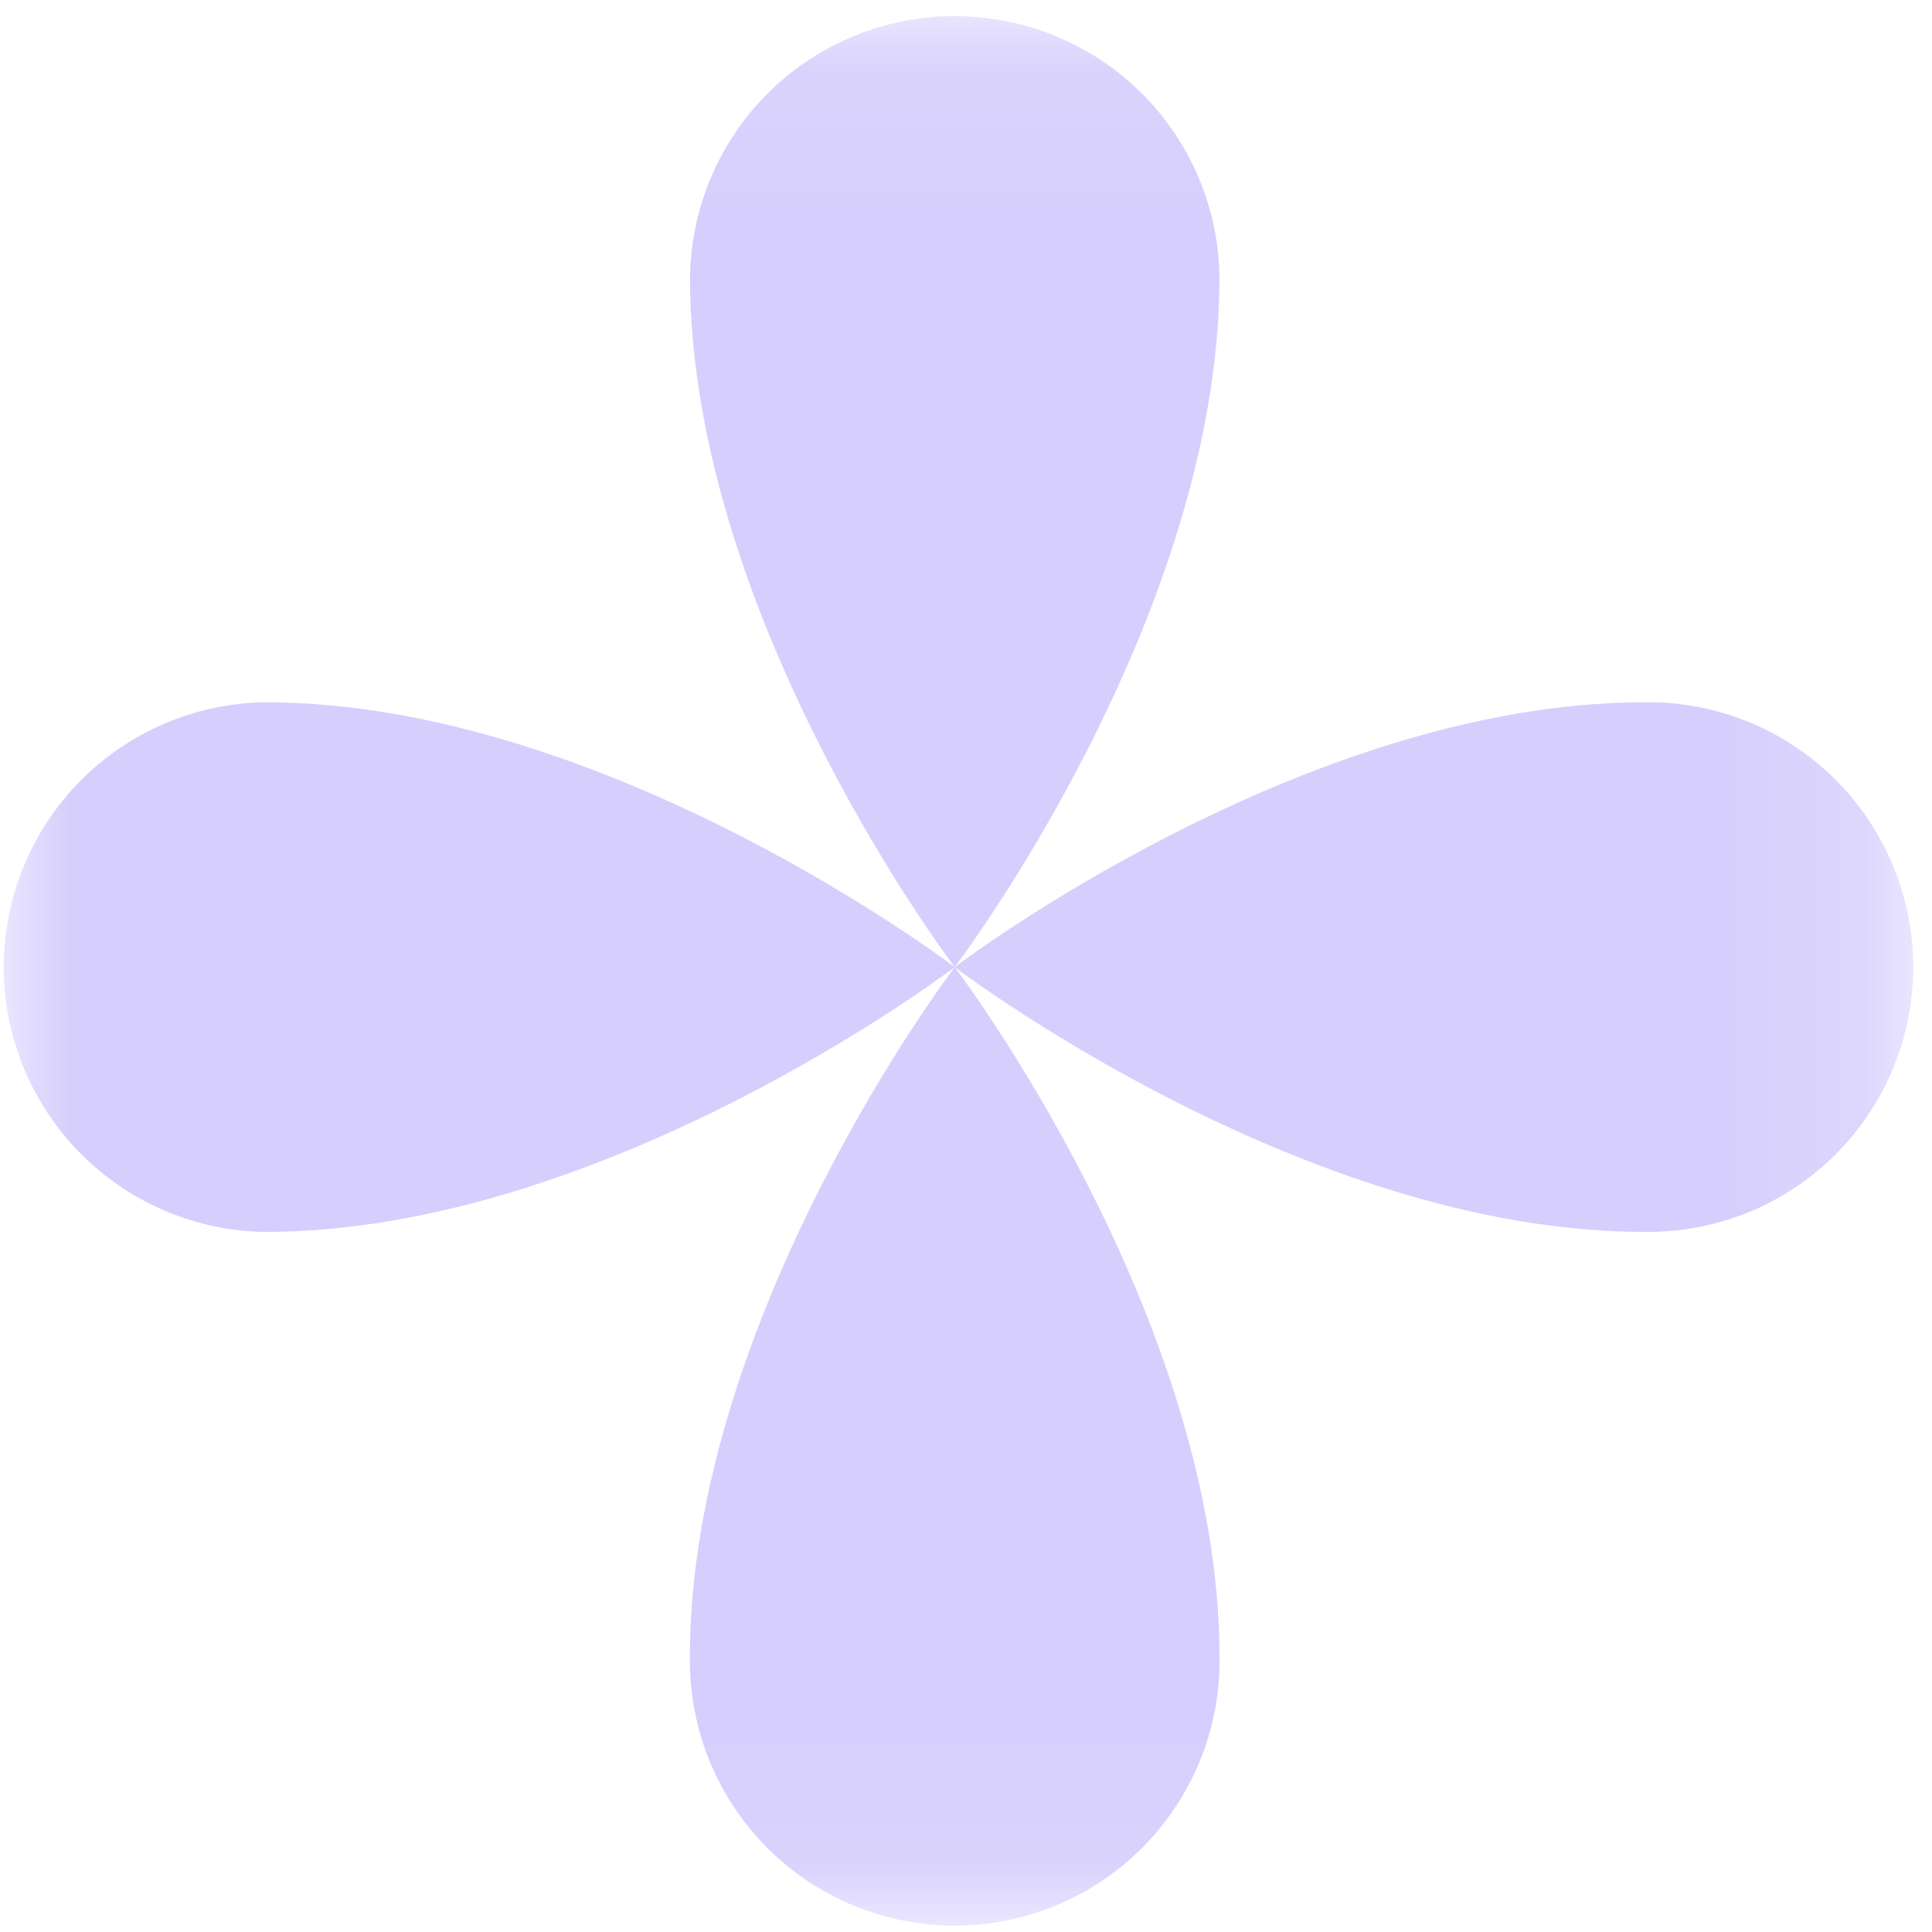 <svg width="14" height="14" viewBox="0 0 14 14" fill="none" xmlns="http://www.w3.org/2000/svg">
<g clip-path="url(#clip0_0_1340)">
<g clip-path="url(#clip1_0_1340)">
<mask id="mask0_0_1340" style="mask-type:luminance" maskUnits="userSpaceOnUse" x="0" y="0" width="14" height="14">
<path d="M13.836 0.09H0V13.926H13.836V0.09Z" fill="white"/>
</mask>
<g mask="url(#mask0_0_1340)">
<path d="M8.837 2.008C8.837 4.488 6.918 7.008 6.918 7.008C6.918 7.008 5 4.488 5 2.008C5.007 1.504 5.212 1.023 5.571 0.669C5.93 0.315 6.414 0.117 6.918 0.117C7.423 0.117 7.906 0.315 8.266 0.669C8.625 1.023 8.83 1.504 8.837 2.008Z" fill="#D6CFFD"/>
<path d="M1.919 5.089C4.399 5.089 6.918 7.008 6.918 7.008C6.918 7.008 4.399 8.927 1.919 8.927C1.415 8.92 0.934 8.714 0.58 8.355C0.226 7.996 0.027 7.512 0.027 7.008C0.027 6.504 0.226 6.02 0.58 5.661C0.934 5.302 1.415 5.096 1.919 5.089Z" fill="#D6CFFD"/>
<path d="M4.999 12.007C4.999 9.528 6.918 7.008 6.918 7.008C6.918 7.008 8.837 9.528 8.837 12.007C8.841 12.261 8.794 12.514 8.699 12.75C8.604 12.986 8.463 13.2 8.285 13.382C8.106 13.563 7.893 13.707 7.659 13.805C7.424 13.903 7.172 13.954 6.918 13.954C6.664 13.954 6.412 13.903 6.177 13.805C5.943 13.707 5.73 13.563 5.551 13.382C5.373 13.2 5.232 12.986 5.137 12.75C5.043 12.514 4.996 12.261 4.999 12.007Z" fill="#D6CFFD"/>
<path d="M11.917 8.927C9.438 8.927 6.918 7.008 6.918 7.008C6.918 7.008 9.438 5.089 11.917 5.089C12.172 5.085 12.424 5.132 12.66 5.227C12.896 5.322 13.111 5.463 13.292 5.641C13.473 5.82 13.617 6.033 13.715 6.267C13.813 6.502 13.864 6.754 13.864 7.008C13.864 7.262 13.813 7.514 13.715 7.749C13.617 7.983 13.473 8.196 13.292 8.375C13.111 8.553 12.896 8.694 12.66 8.789C12.424 8.883 12.172 8.93 11.917 8.927Z" fill="#D6CFFD"/>
</g>
</g>
</g>
<defs>
<clipPath id="clip0_0_1340">
<rect width="14" height="14" fill="white" transform="translate(0 0.008)"/>
</clipPath>
<clipPath id="clip1_0_1340">
<rect width="14" height="14" fill="white" transform="translate(0 0.008)"/>
</clipPath>
</defs>
</svg>
